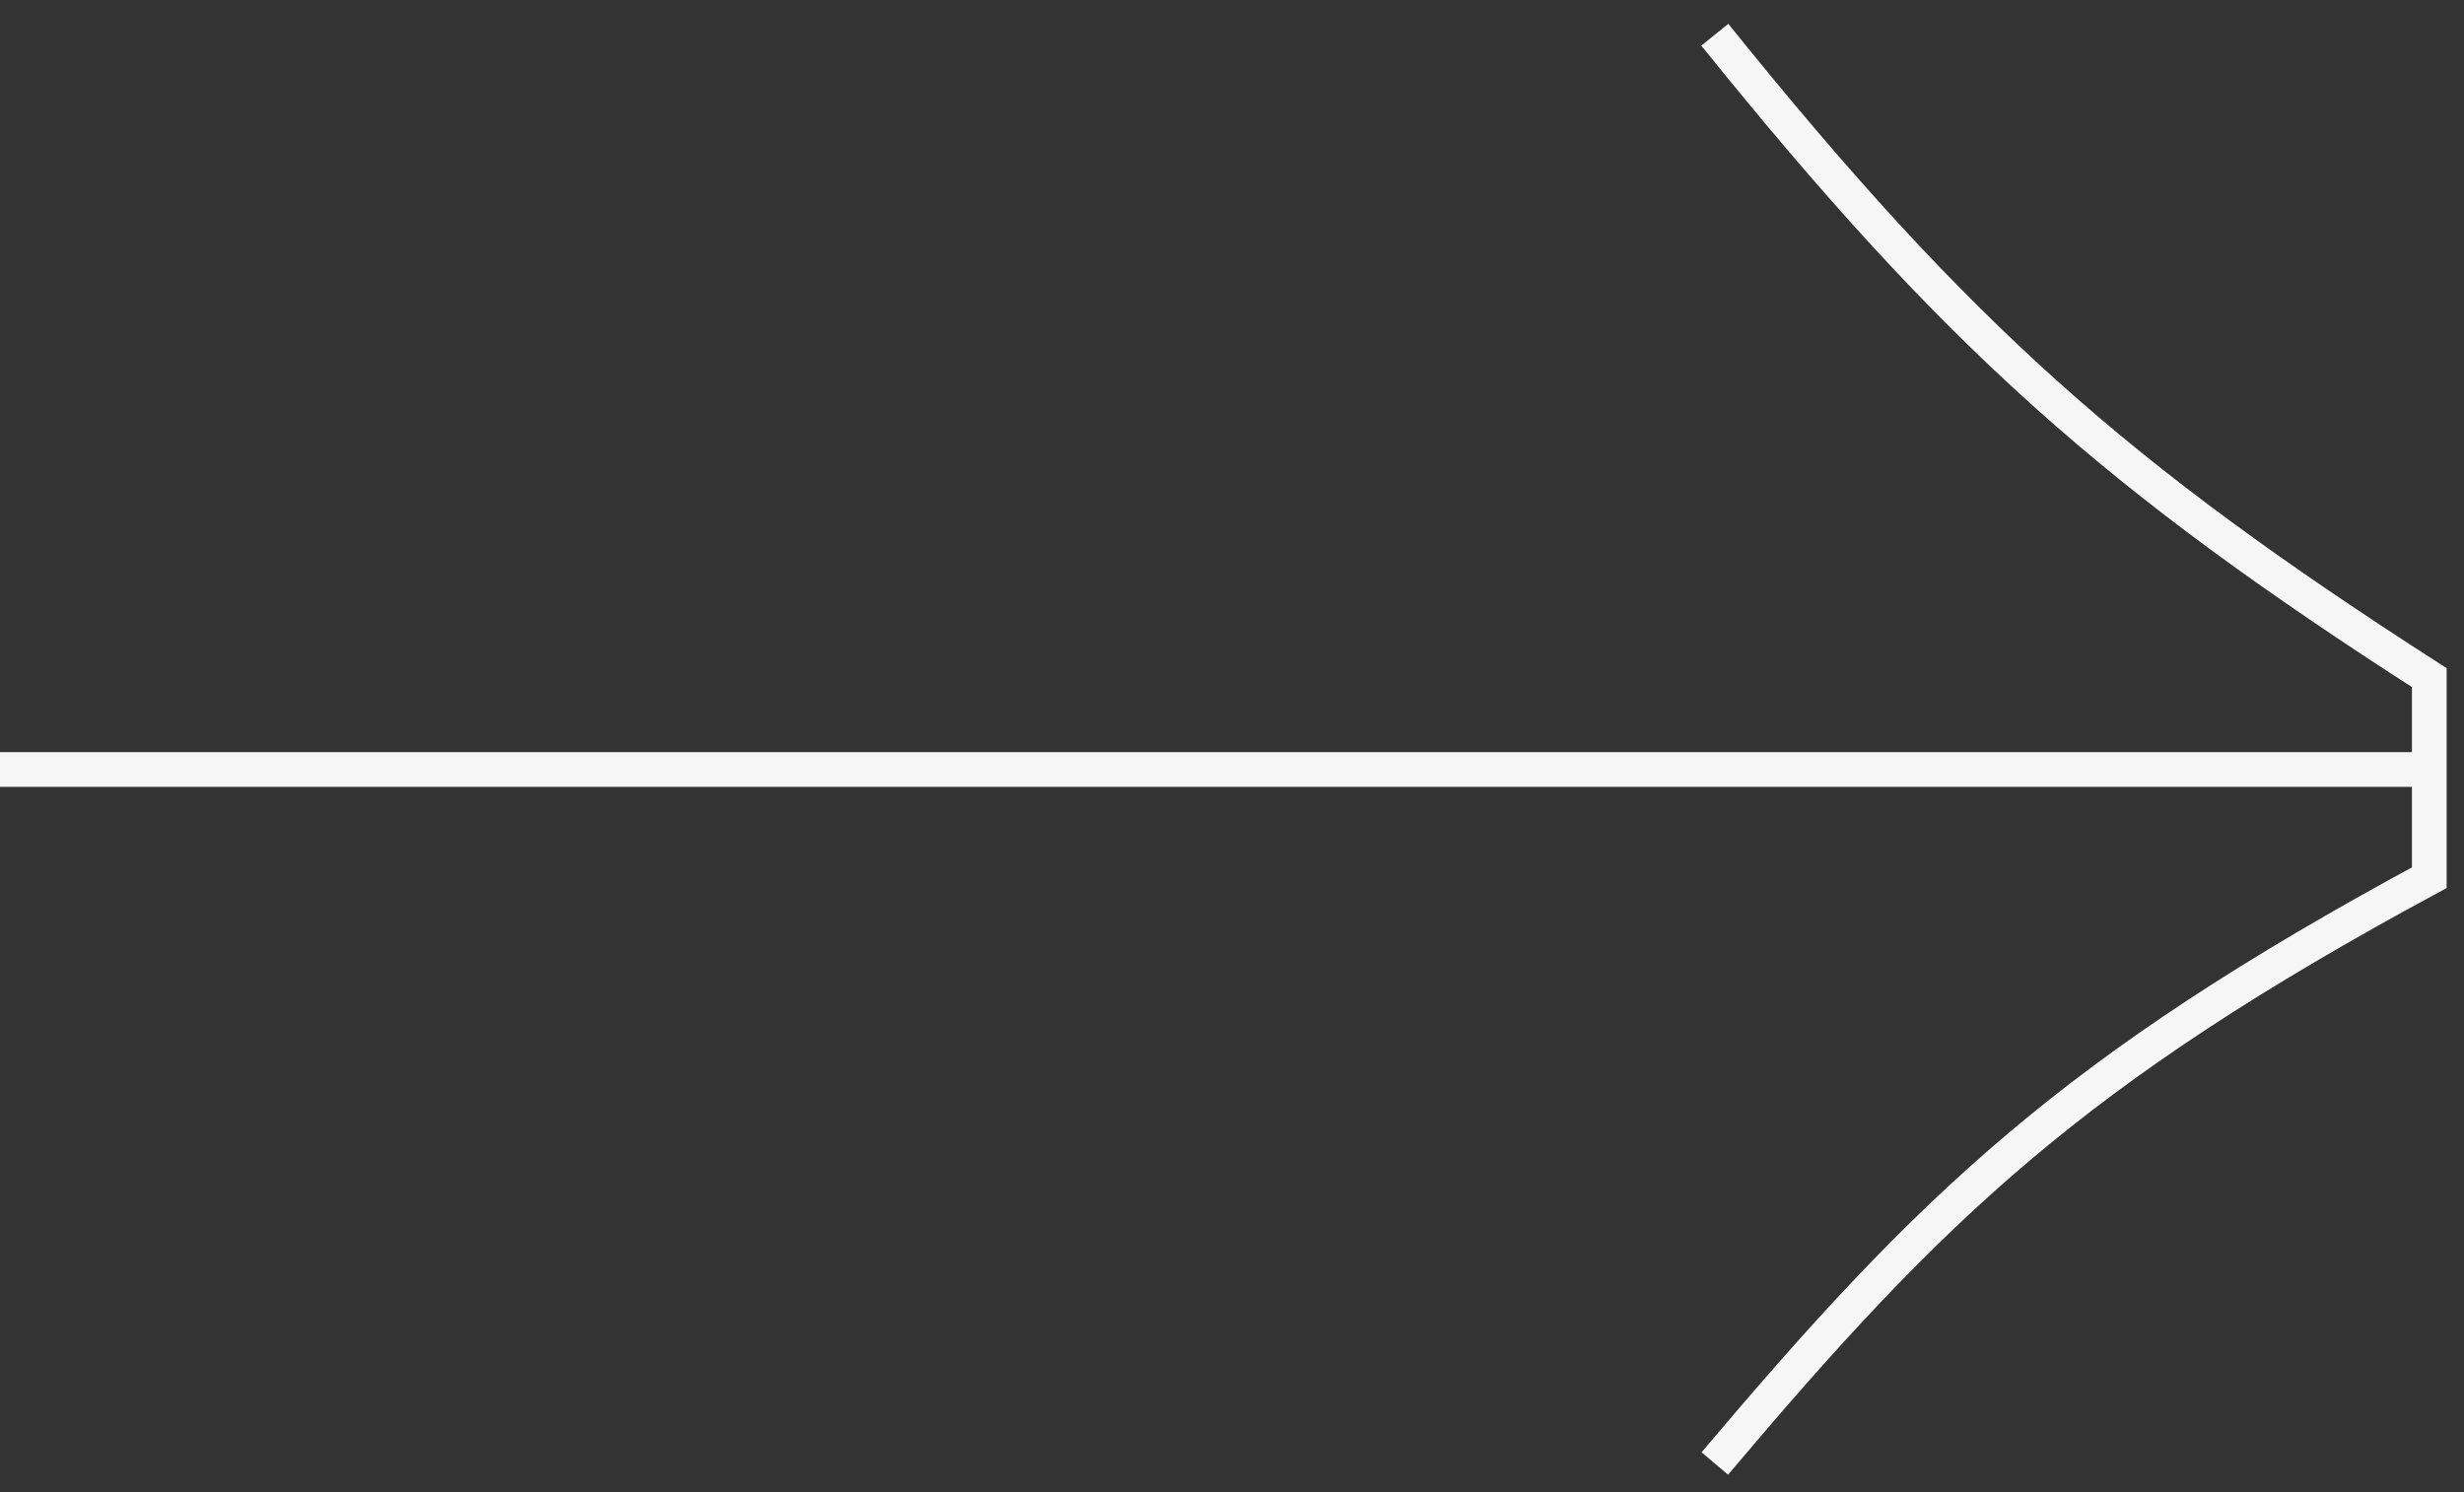 <svg fill="none" height="43" viewBox="0 0 71 43" width="71" xmlns="http://www.w3.org/2000/svg"><rect x="0" y="0" width="71" height="43" fill="#333333" stroke="none"/><g stroke="#f6f6f6"><path d="m0 22.176h69.588"/><path d="m49.412 1c7.027 8.731 11.59 12.746 20.588 18.529v5.765c-10.3 5.562-14.335 9.474-20.588 16.882"/></g></svg>